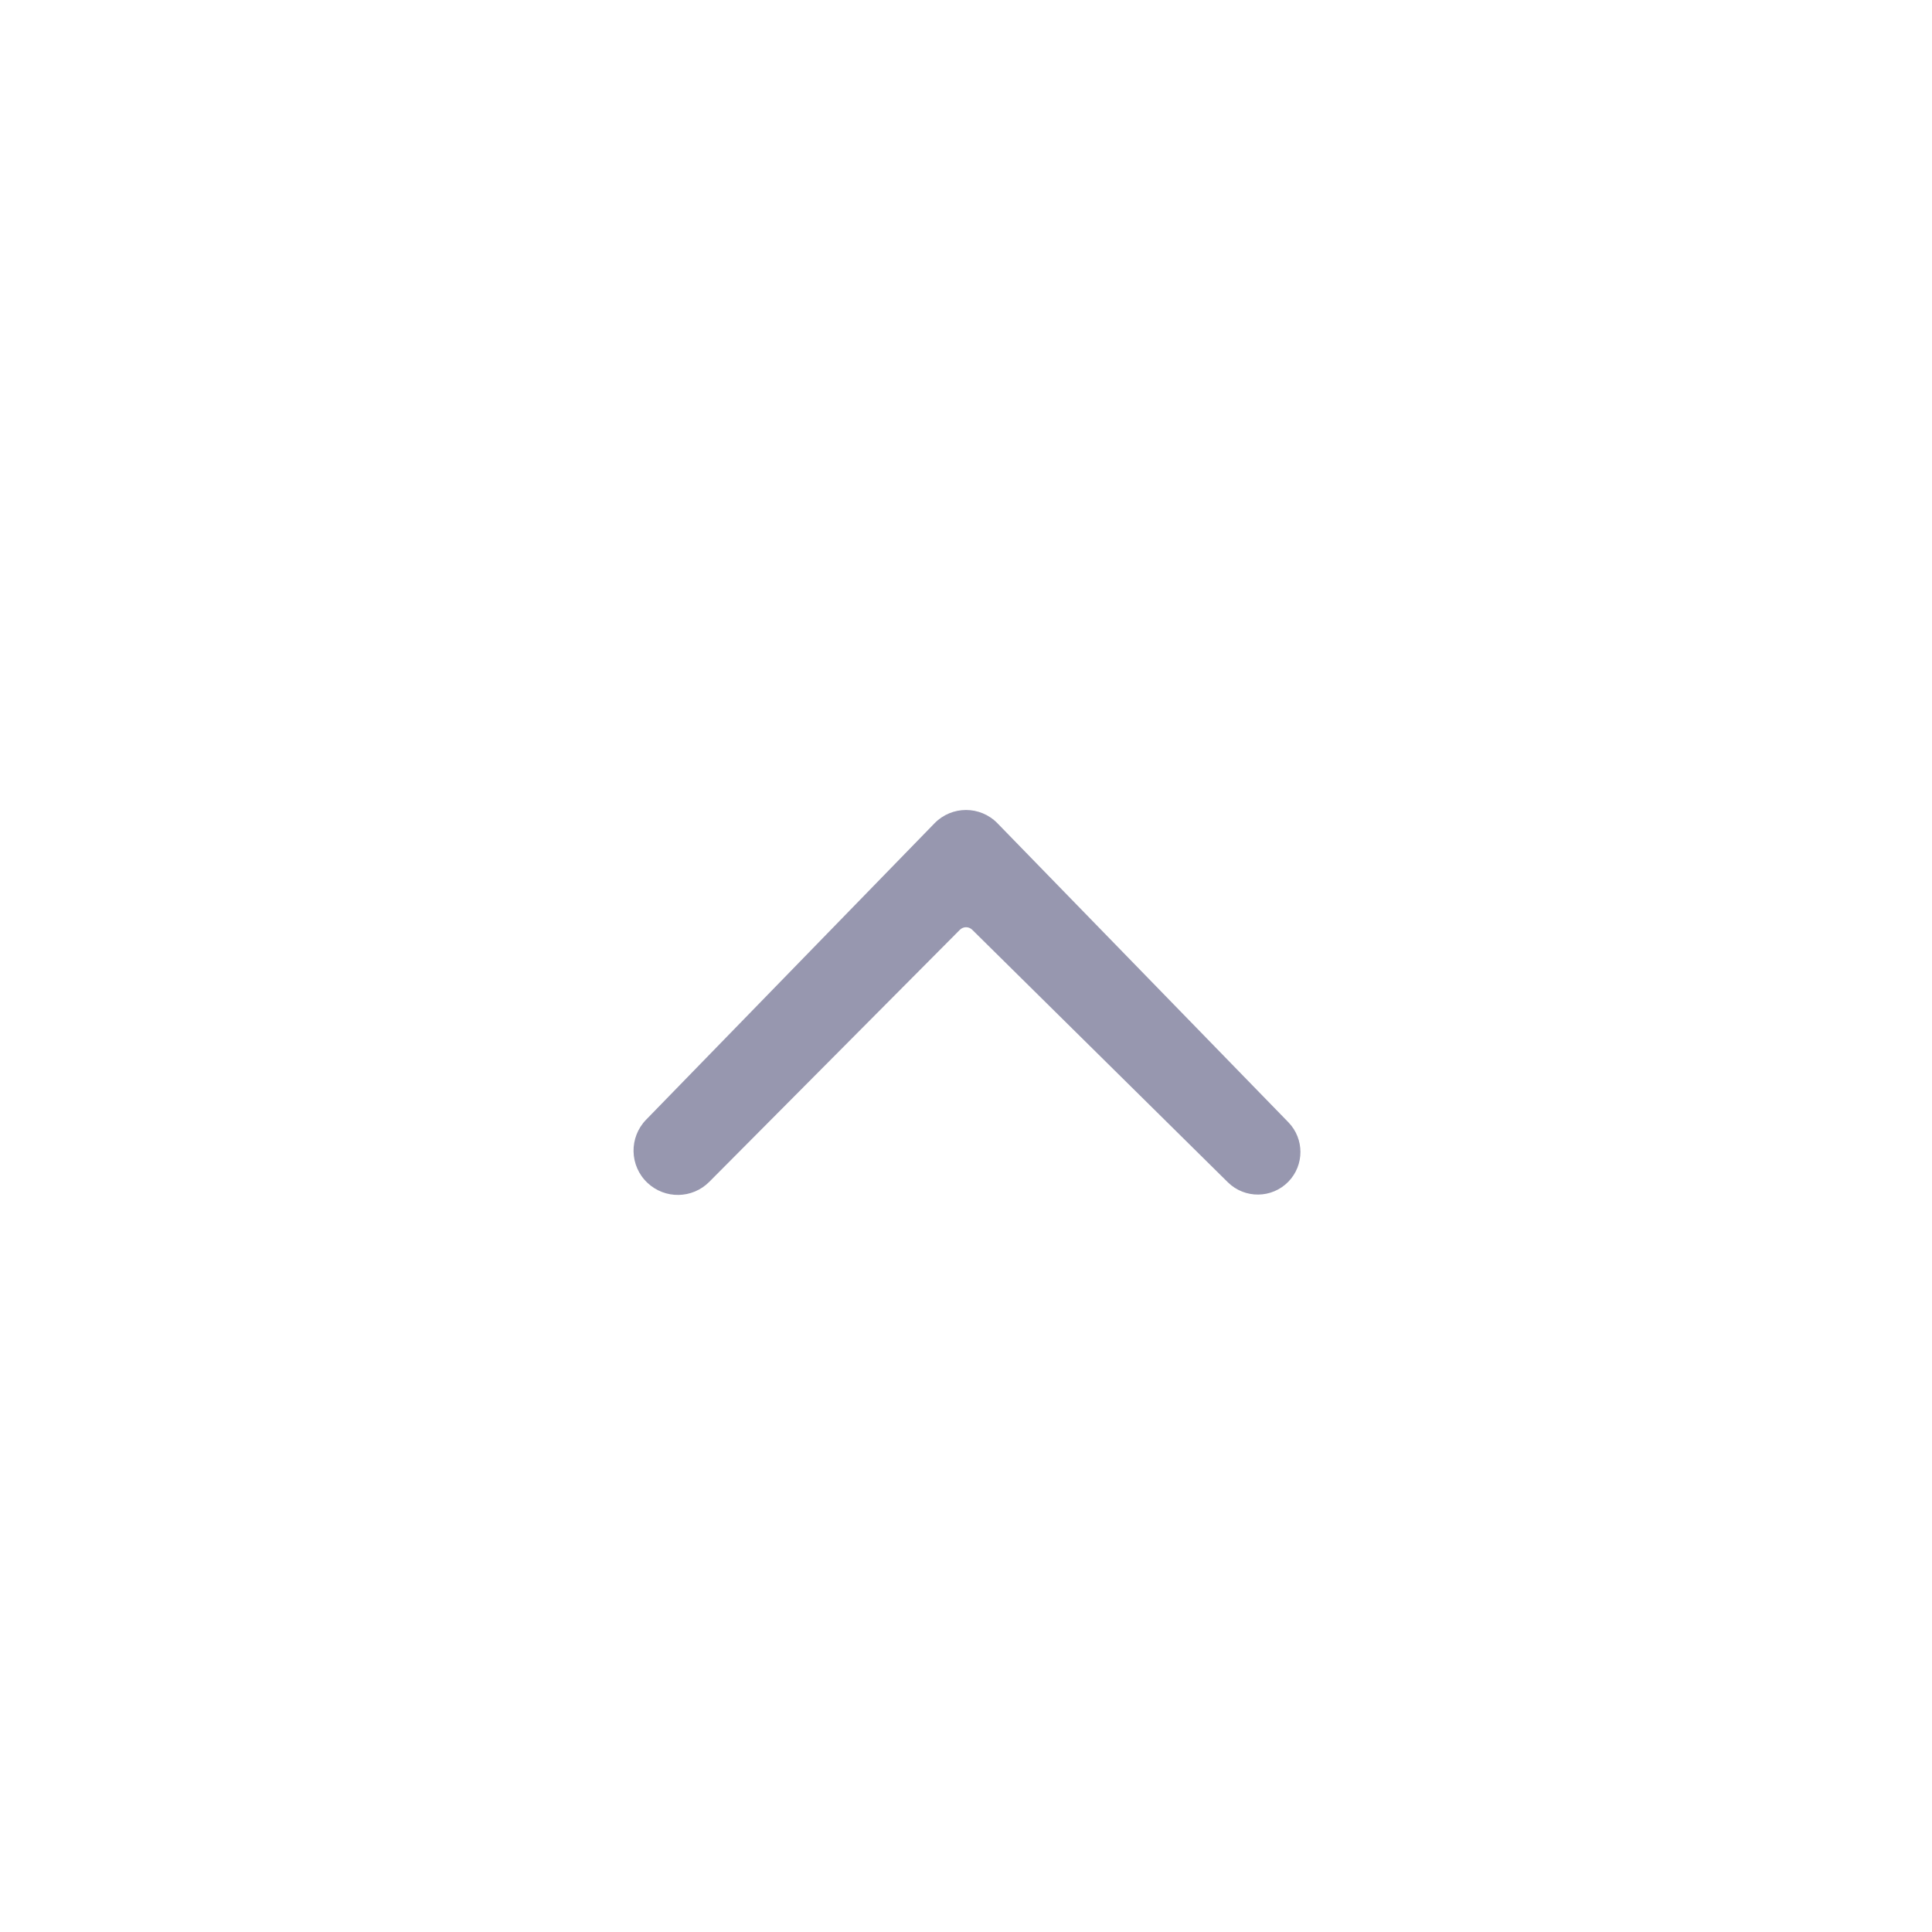 <svg width="44" height="44" viewBox="0 0 44 44" fill="none" xmlns="http://www.w3.org/2000/svg">
<path d="M29.342 26.912C28.966 27.298 28.348 27.304 27.964 26.926L22.142 21.175C22.063 21.097 21.937 21.098 21.86 21.176L16.153 26.916C15.767 27.304 15.143 27.314 14.745 26.938C14.335 26.552 14.322 25.905 14.714 25.501L21.283 18.75C21.676 18.346 22.324 18.346 22.717 18.75L29.342 25.559C29.708 25.936 29.708 26.535 29.342 26.912Z" fill="#9797AF"/>
</svg>
